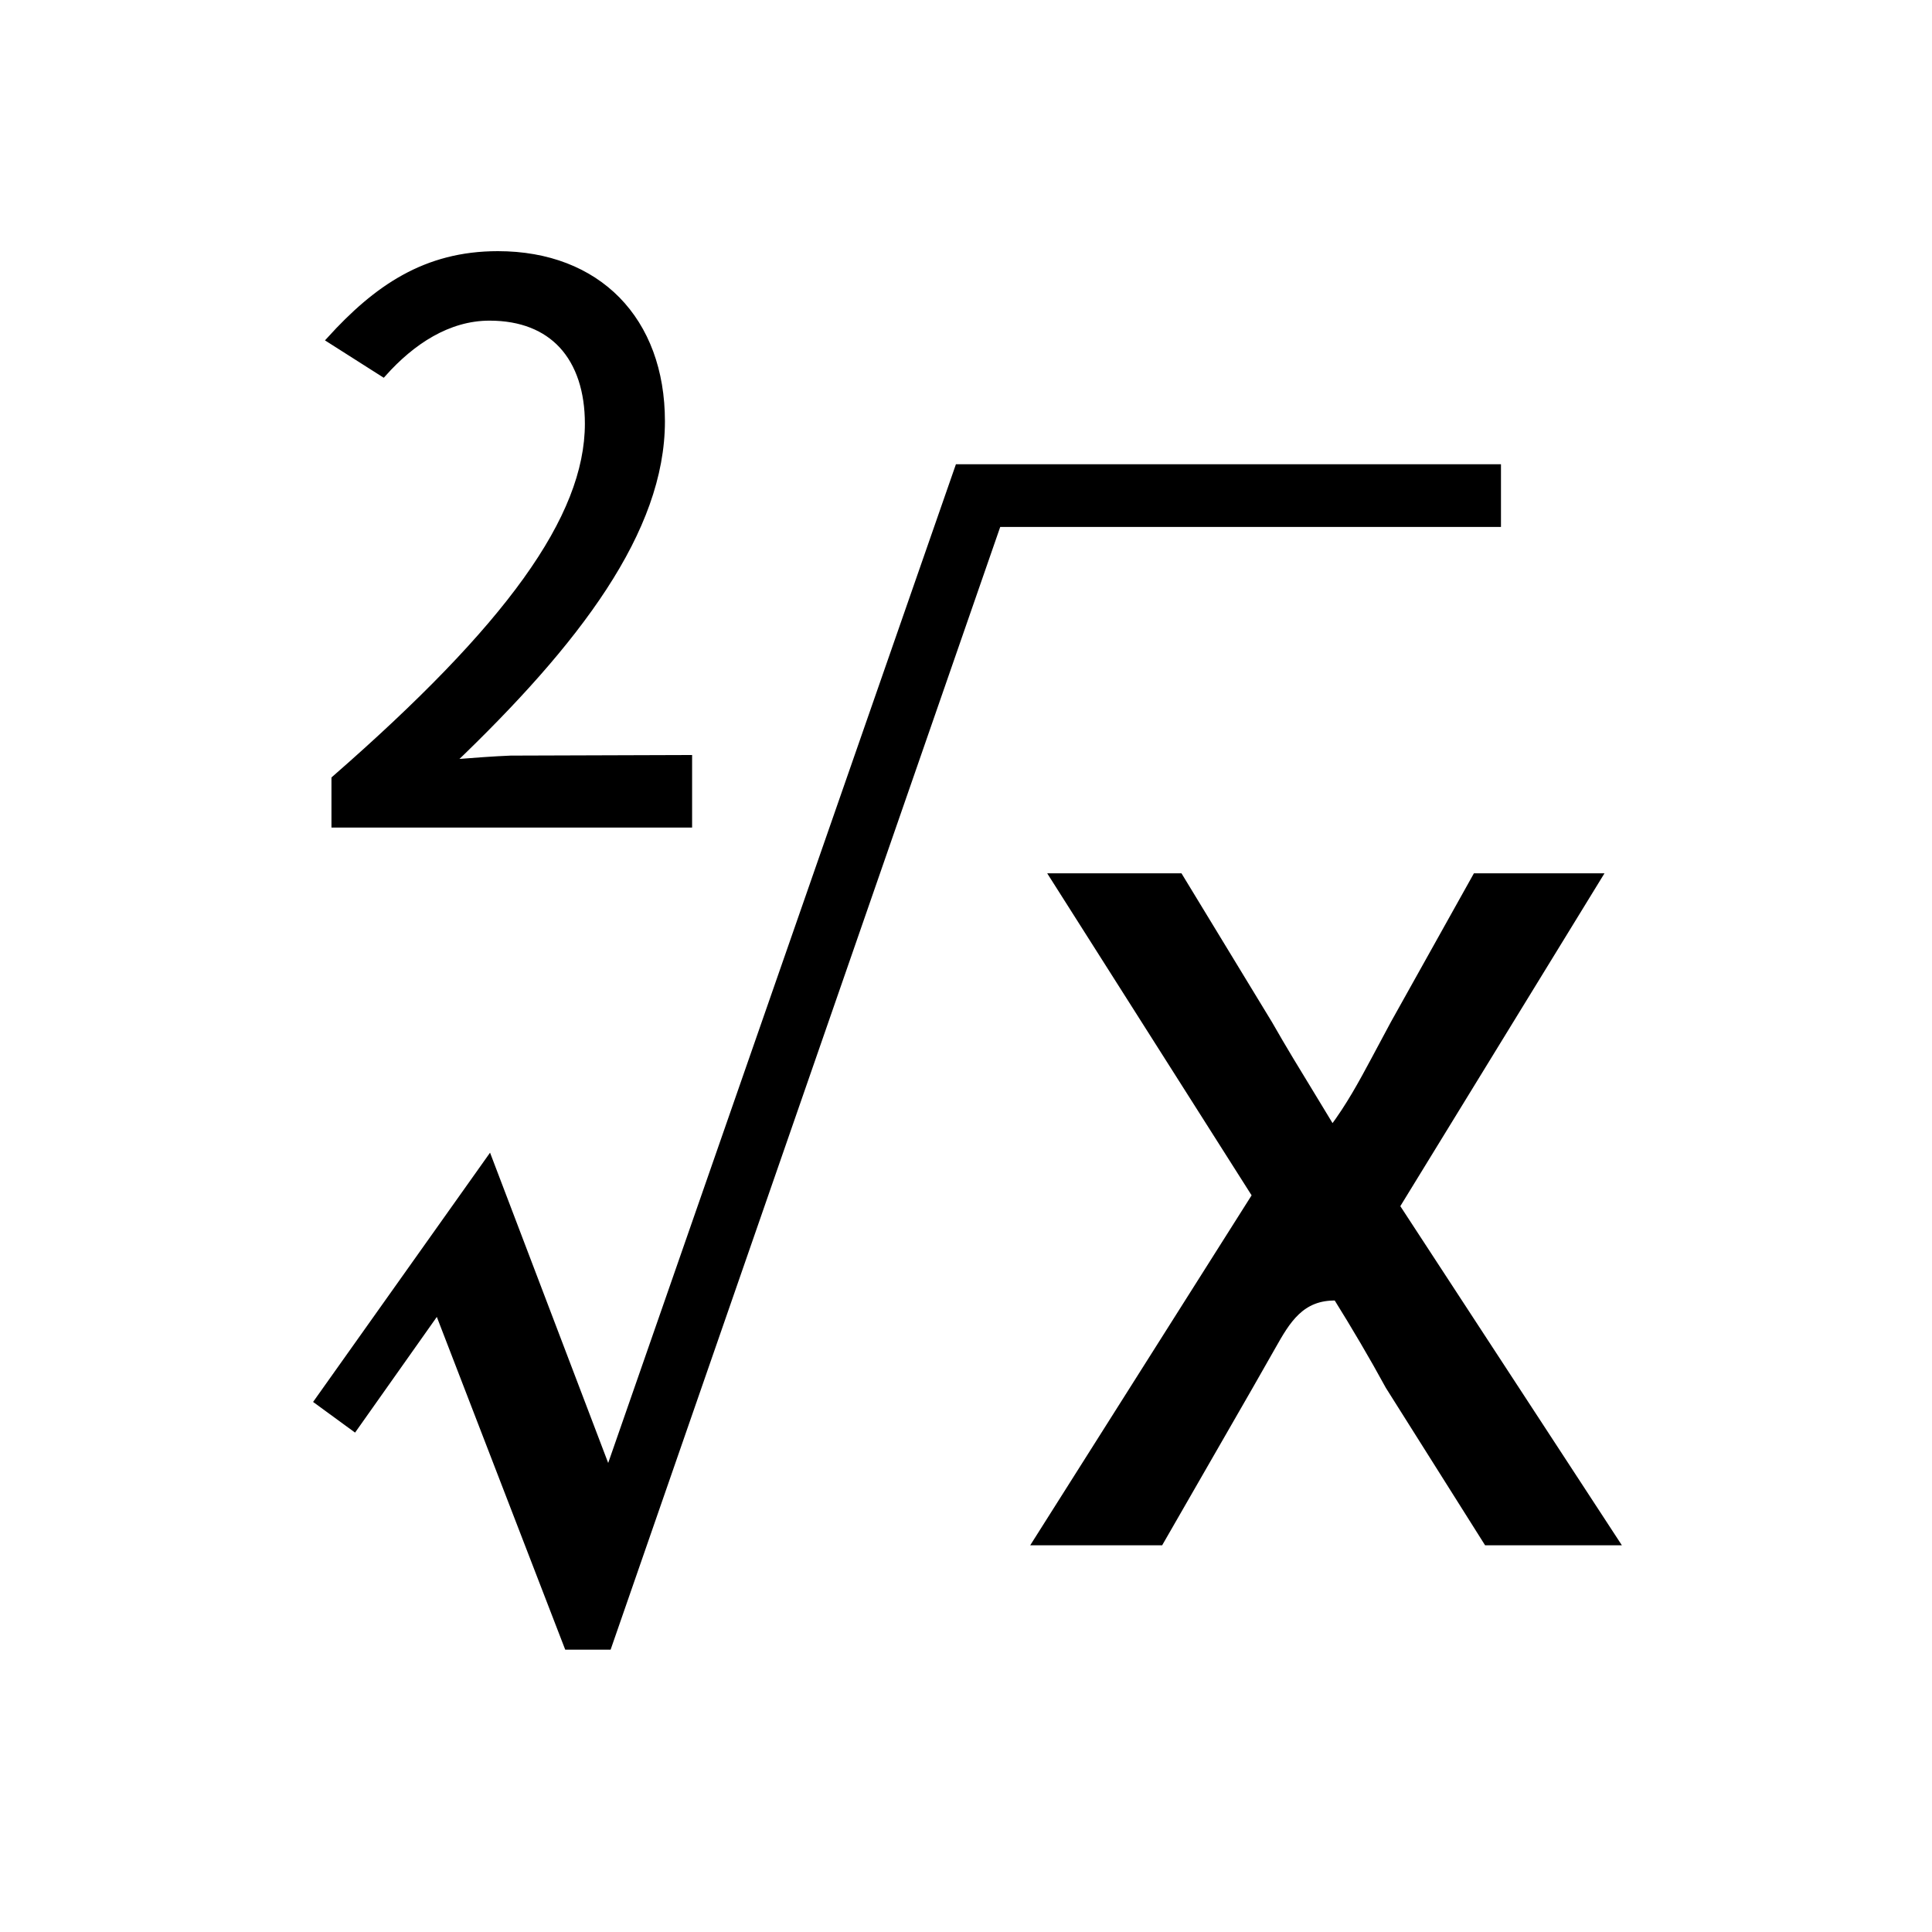 <?xml version="1.0" encoding="UTF-8"?>
<svg width="30px" height="30px" viewBox="0 0 30 30" version="1.1" xmlns="http://www.w3.org/2000/svg" xmlns:xlink="http://www.w3.org/1999/xlink">
    <title>square root_hover</title>
    <g id="科学计数模式" stroke="none" stroke-width="1" fill="none" fill-rule="evenodd">
        <g id="计算器-切图light" transform="translate(-287, -722)">
            <g id="square-root_hover" transform="translate(287, 722)">
                <path d="M23.257,7.259 L14.879,7.259 L9.446,22.863 L7.596,18.004 L4.931,21.758 L5.502,22.175 L6.796,20.344 L8.811,25.566 L9.446,25.566 L15.496,8.132 L23.257,8.132 L23.257,7.259 Z M18.318,13.611 L16.352,13.611 L19.494,18.561 L16.088,23.945 L18.017,23.945 L19.408,21.526 L19.761,20.906 C19.982,20.515 20.201,20.129 20.754,20.145 C21.034,20.594 21.309,21.06 21.563,21.526 L23.088,23.945 L25.092,23.945 L21.685,18.73 L24.825,13.611 L22.916,13.611 L21.639,15.898 L21.336,16.464 C21.146,16.819 20.953,17.175 20.688,17.53 L20.383,17.027 C20.153,16.651 19.923,16.274 19.709,15.898 L18.318,13.611 Z M7.73,3.95 C6.605,3.95 5.848,4.478 5.123,5.275 L5.95,5.801 C6.395,5.303 6.957,4.929 7.601,4.929 C8.097,4.929 8.471,5.087 8.725,5.359 C8.999,5.654 9.132,6.081 9.132,6.577 C9.132,8.048 7.884,9.749 5.197,12.095 L5.197,12.8 L10.697,12.8 L10.697,11.774 L7.929,11.783 C7.661,11.794 7.378,11.815 7,11.845 C8.971,9.961 10.275,8.233 10.275,6.542 C10.275,5.756 10.027,5.107 9.583,4.654 C9.142,4.206 8.509,3.95 7.73,3.95 Z" id="形状结合" stroke="#000000" stroke-width="0.1" fill="#000000" fill-rule="nonzero"></path>
                <rect id="矩形" x="0" y="0" width="30" height="30"></rect>
            </g>
        </g>
    </g>
</svg>